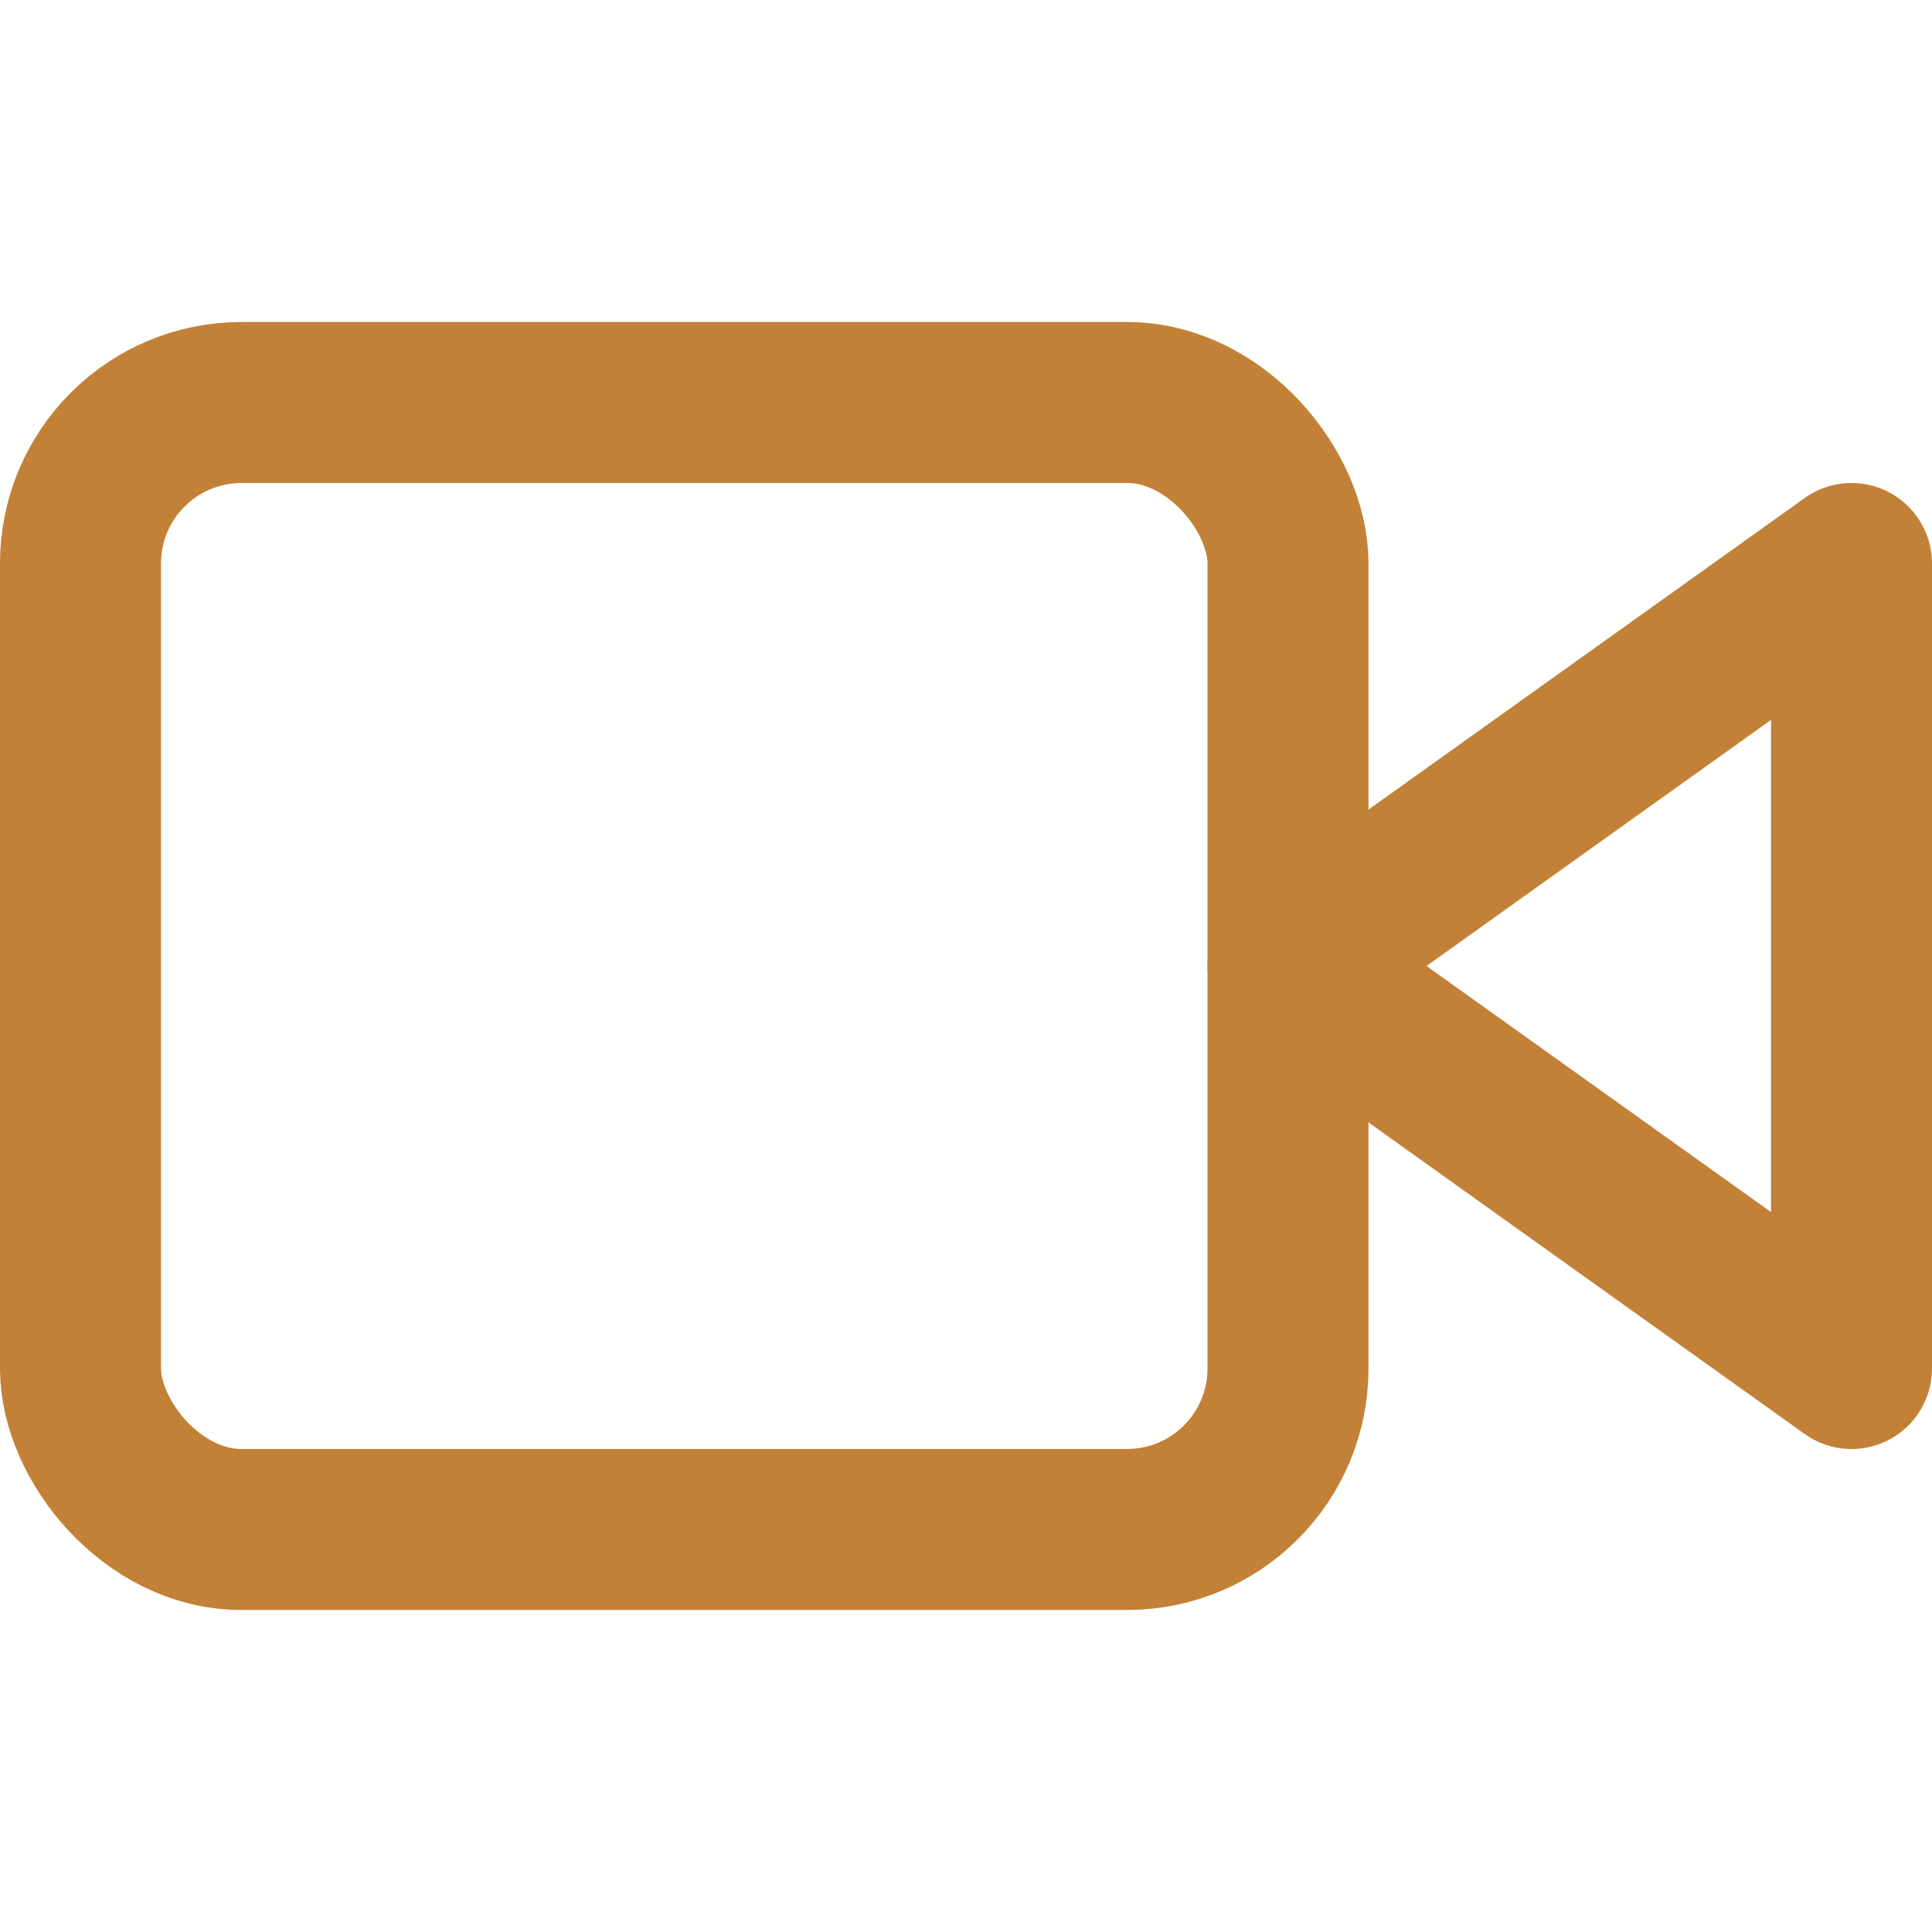 <svg xmlns="http://www.w3.org/2000/svg" width="24" height="24" viewBox="0 0 24 24" fill="none" stroke="#c28136" stroke-width="2" stroke-linecap="round" stroke-linejoin="round" class="feather feather-video"><polygon points="23 7 16 12 23 17 23 7"></polygon><rect x="1" y="5" width="15" height="14" rx="2" ry="2"></rect></svg>